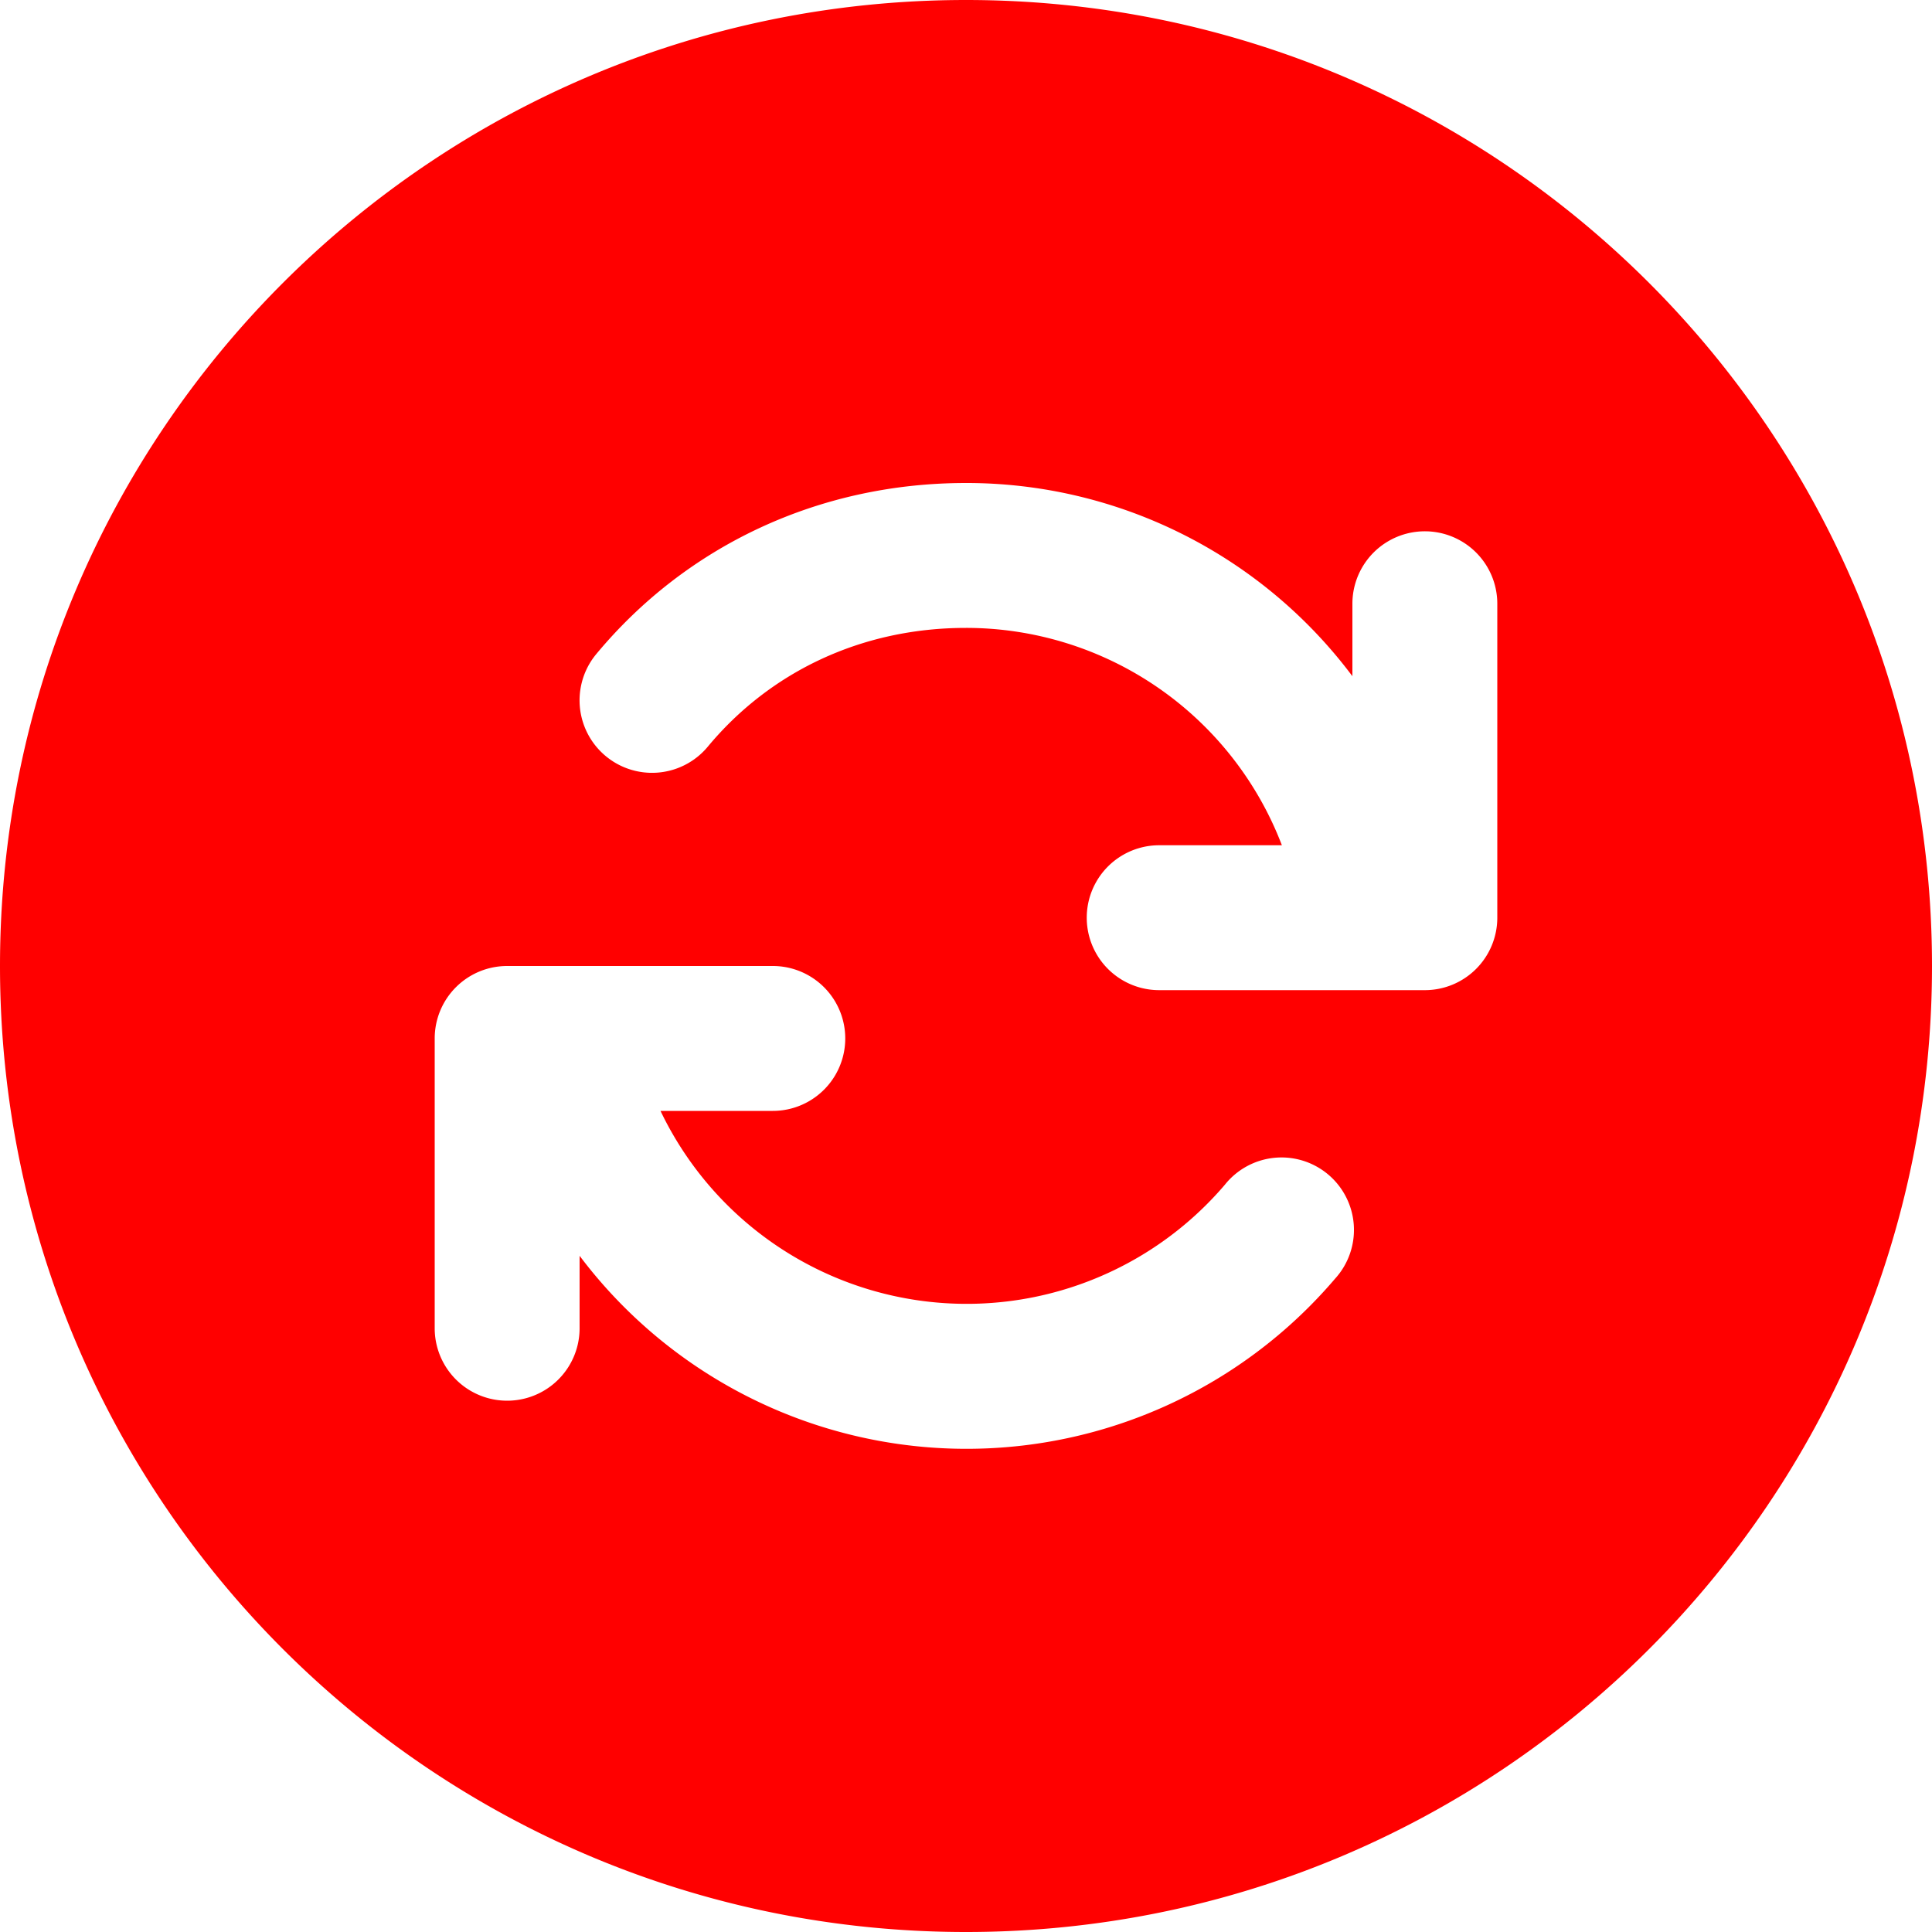 <svg xmlns="http://www.w3.org/2000/svg" width="24" height="24" viewBox="0 0 24 24">
    <path fill="red"
        d="M12 24C5.372 24 0 18.628 0 12S5.372 0 12 0s12 5.372 12 12-5.372 12-12 12Zm3.924-13.5H14.4a.9.9 0 0 0 0 1.8h3.3a.9.9 0 0 0 .9-.9V7.5a.9.9 0 0 0-1.8 0v.9A5.99 5.99 0 0 0 12 6c-1.844 0-3.485.792-4.592 2.124a.9.9 0 0 0 1.384 1.152C9.556 8.356 10.688 7.8 12 7.8a4.2 4.2 0 0 1 3.924 2.7zm-8.724 6v-.9a6.016 6.016 0 0 0 9.385.284.9.9 0 1 0-1.37-1.166 4.216 4.216 0 0 1-7.01-.918H9.6a.9.9 0 0 0 0-1.8H6.3a.9.9 0 0 0-.9.9v3.6a.9.9 0 0 0 1.8 0z" />
</svg>